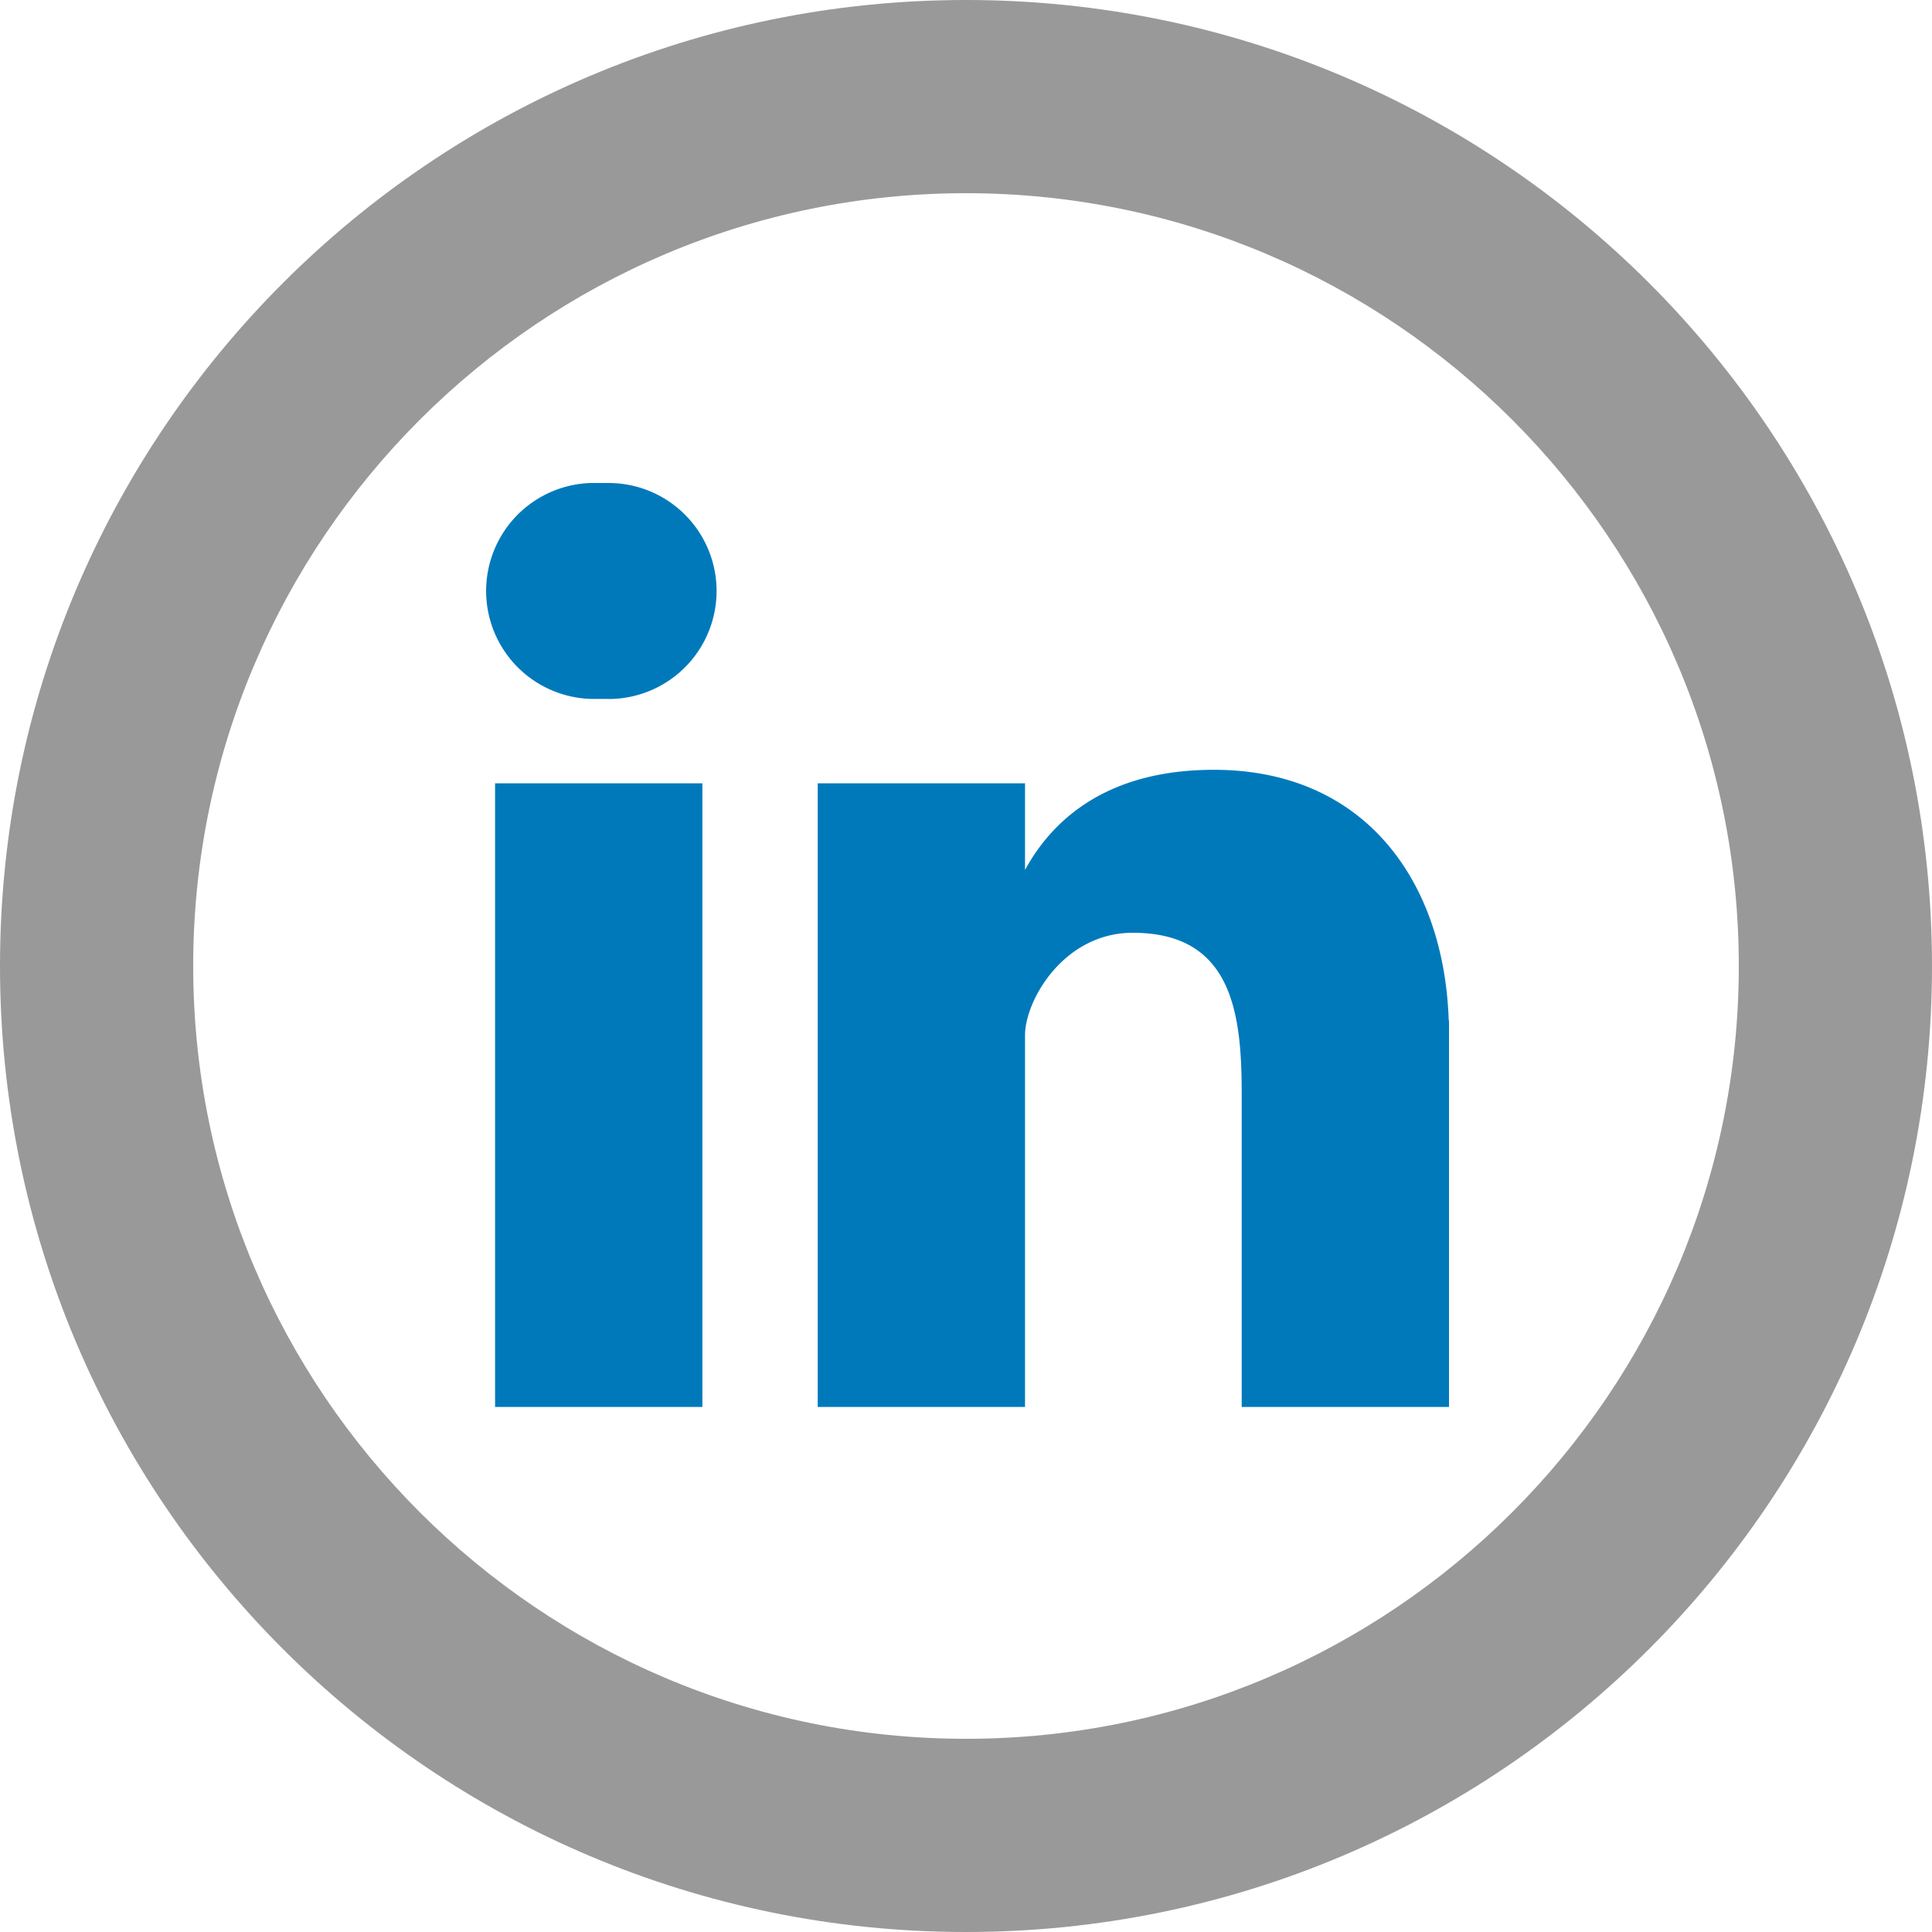 <svg viewBox="0 0 20 20" xmlns="http://www.w3.org/2000/svg"><g fill="none" fill-rule="evenodd"><path d="M-2-2h24v24H-2z"/><path d="M10 0c5.522 0 10 4.478 10 10s-4.478 10-10 10S0 15.522 0 10 4.478 0 10 0zm8 10c0-4.412-3.588-8-8-8s-8 3.588-8 8 3.588 8 8 8 8-3.588 8-8z" fill="#999"/><path d="M14.997 10.562H15v4.003h-2.146v-3.249c0-.841-.106-1.66-1.127-1.66-.72 0-1.116.706-1.116 1.059v3.85H8.465V8.109h2.146v.896c.34-.62.962-1.036 1.955-1.036 1.56 0 2.383 1.148 2.431 2.593zm-9.872 4.003V8.109h2.146v6.456H5.125zM6.3 7.235h-.183a1.118 1.118 0 0 1 0-2.235H6.3a1.117 1.117 0 1 1 0 2.236z" fill="#0079BB"/></g></svg>